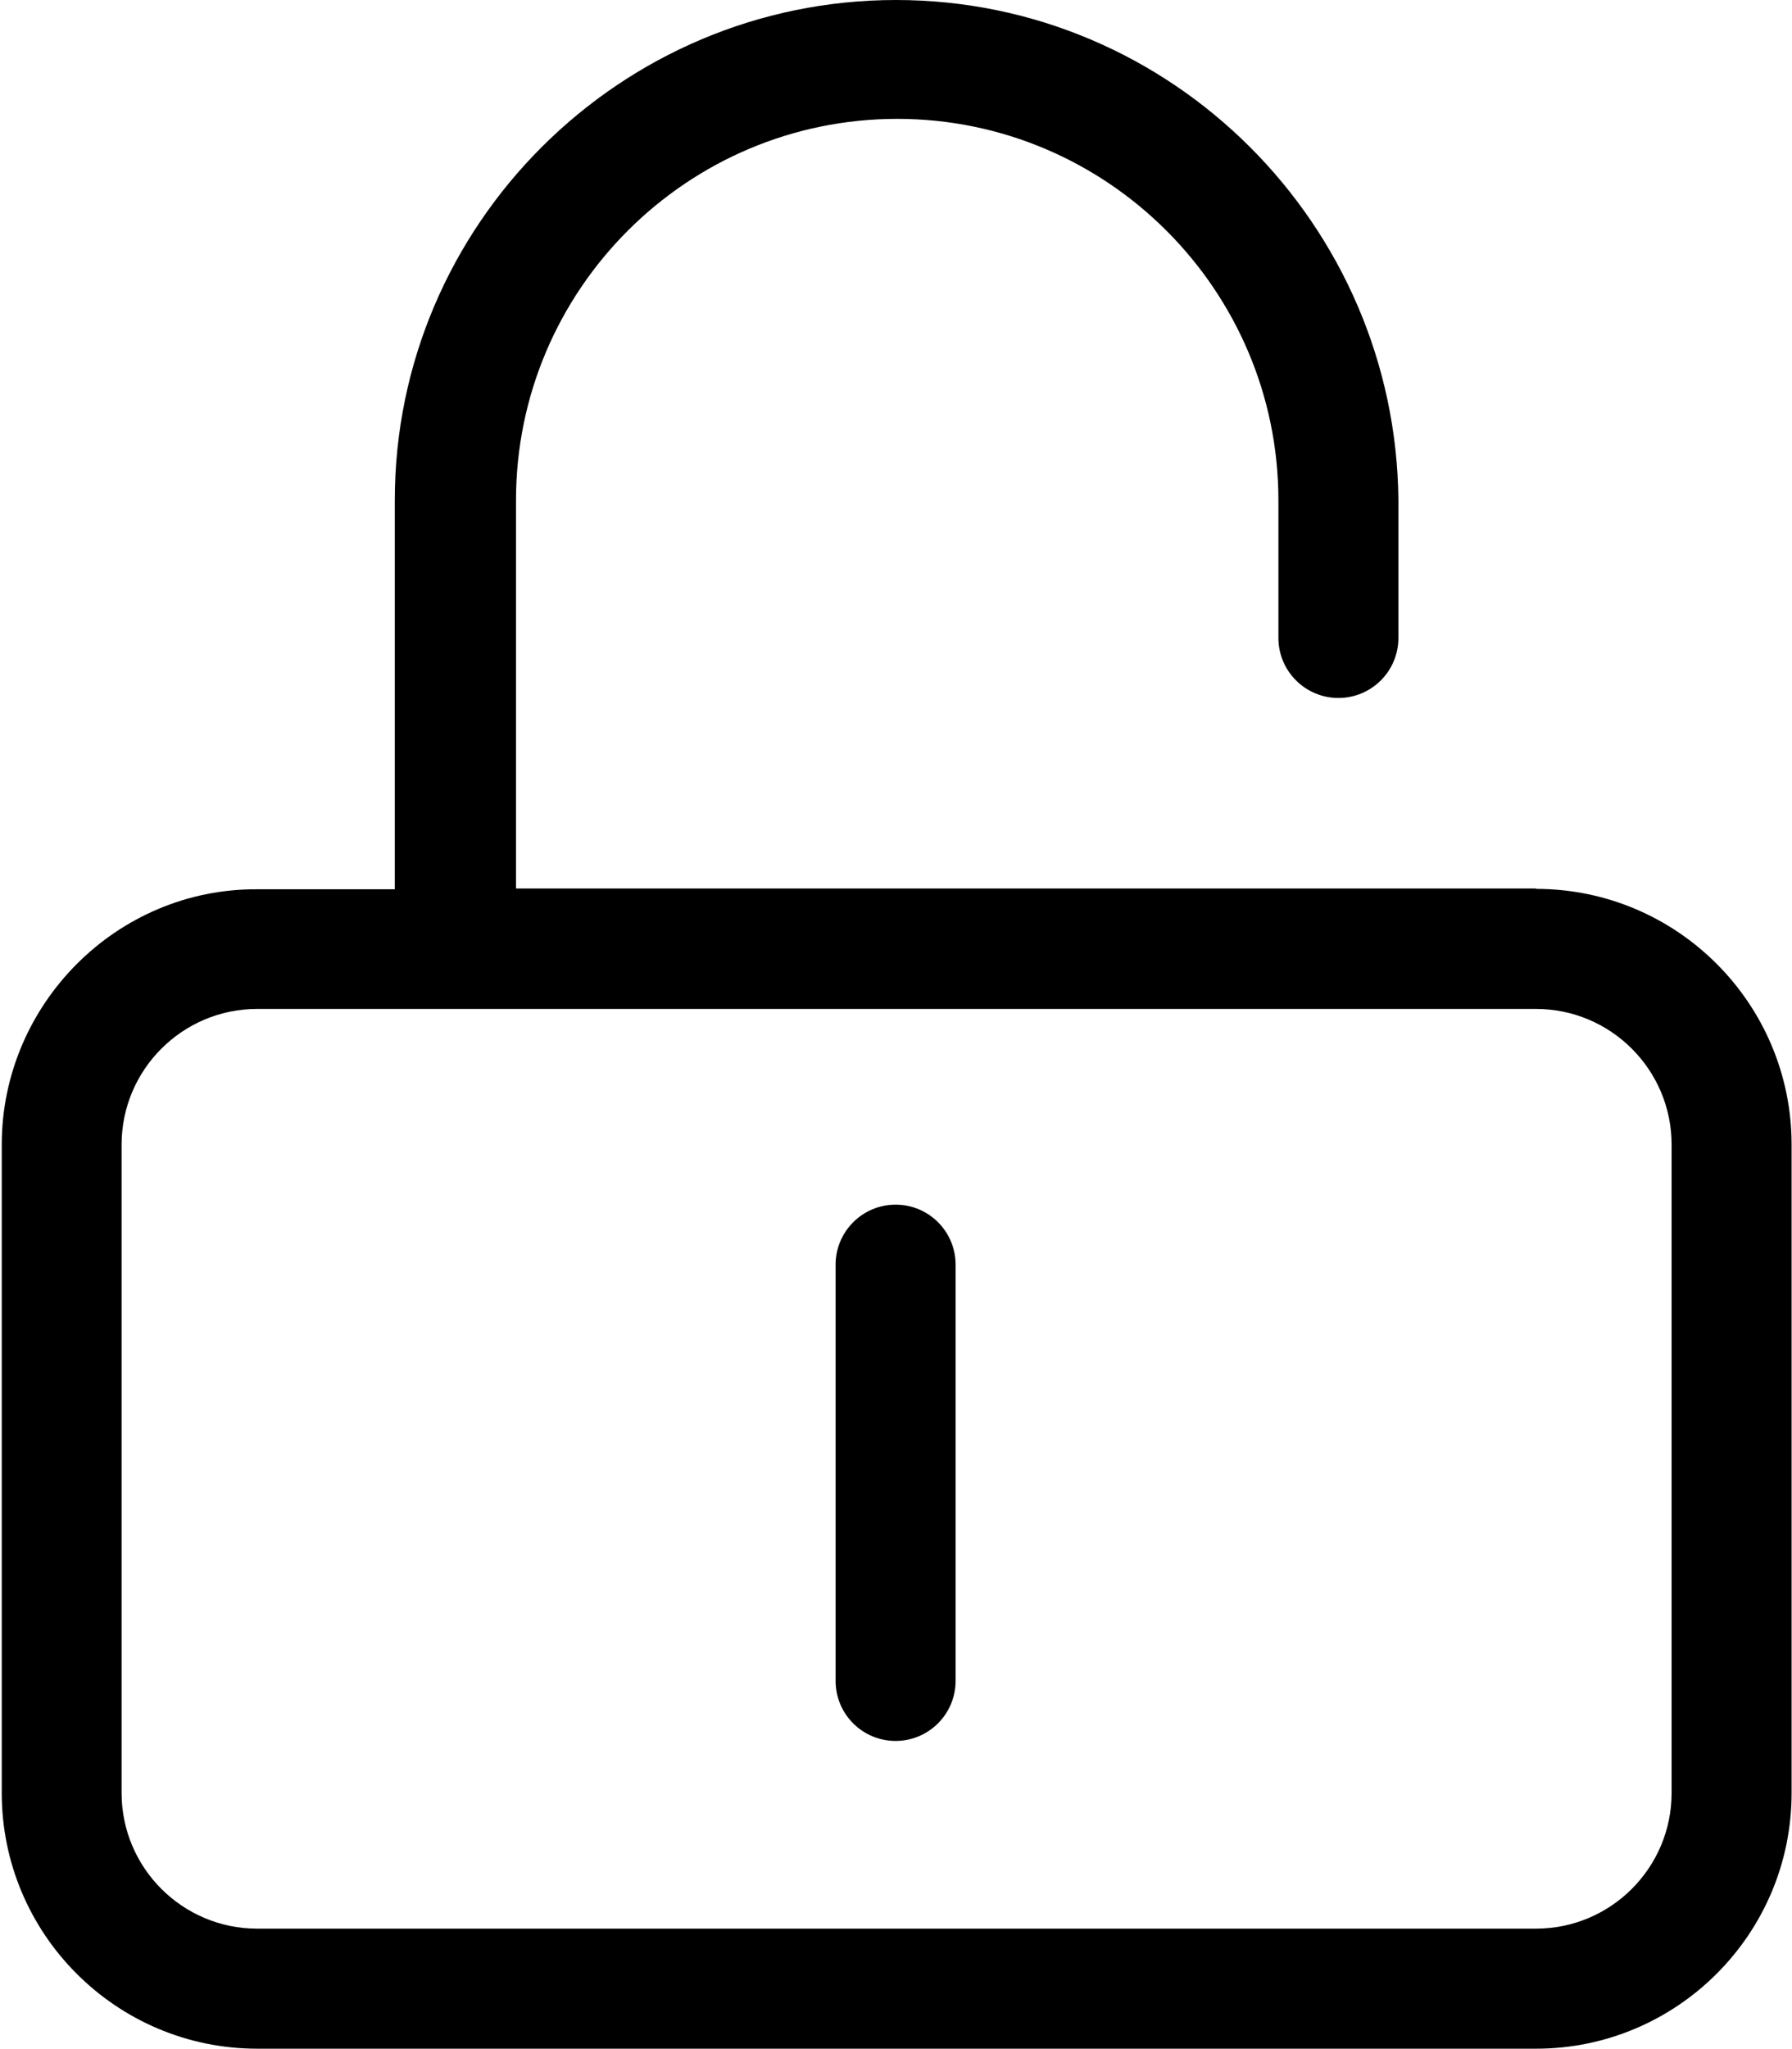 <svg xmlns="http://www.w3.org/2000/svg" viewBox="0 0 448 512"><path d="M384 222H129V125c0-52.6 42.8-95.3 95.3-95.3s95.3 42.8 95.3 95.3v34.4c0 8.26 6.71 15 15 15s15-6.71 15-15v-34.4C349 56.2 293 0 224 0S98.7 56.2 98.7 125v97.2h-34.4C29.1 222 .437 251 .437 286v162c0 35.2 28.6 63.9 63.9 63.9H384c35.2 0 63.9-28.6 63.9-63.9v-162c0-35.2-28.6-63.9-63.9-63.9zm33.9 226c0 18.7-15.2 33.9-33.9 33.9H64.3c-18.7 0-33.9-15.2-33.9-33.9v-162c0-18.7 15.2-33.9 33.9-33.9H384c18.7 0 33.9 15.2 33.9 33.9v162zm-179-132v104c0 8.26-6.71 15-15 15s-15-6.71-15-15v-104c0-8.26 6.71-15 15-15s15 6.71 15 15z"/></svg>